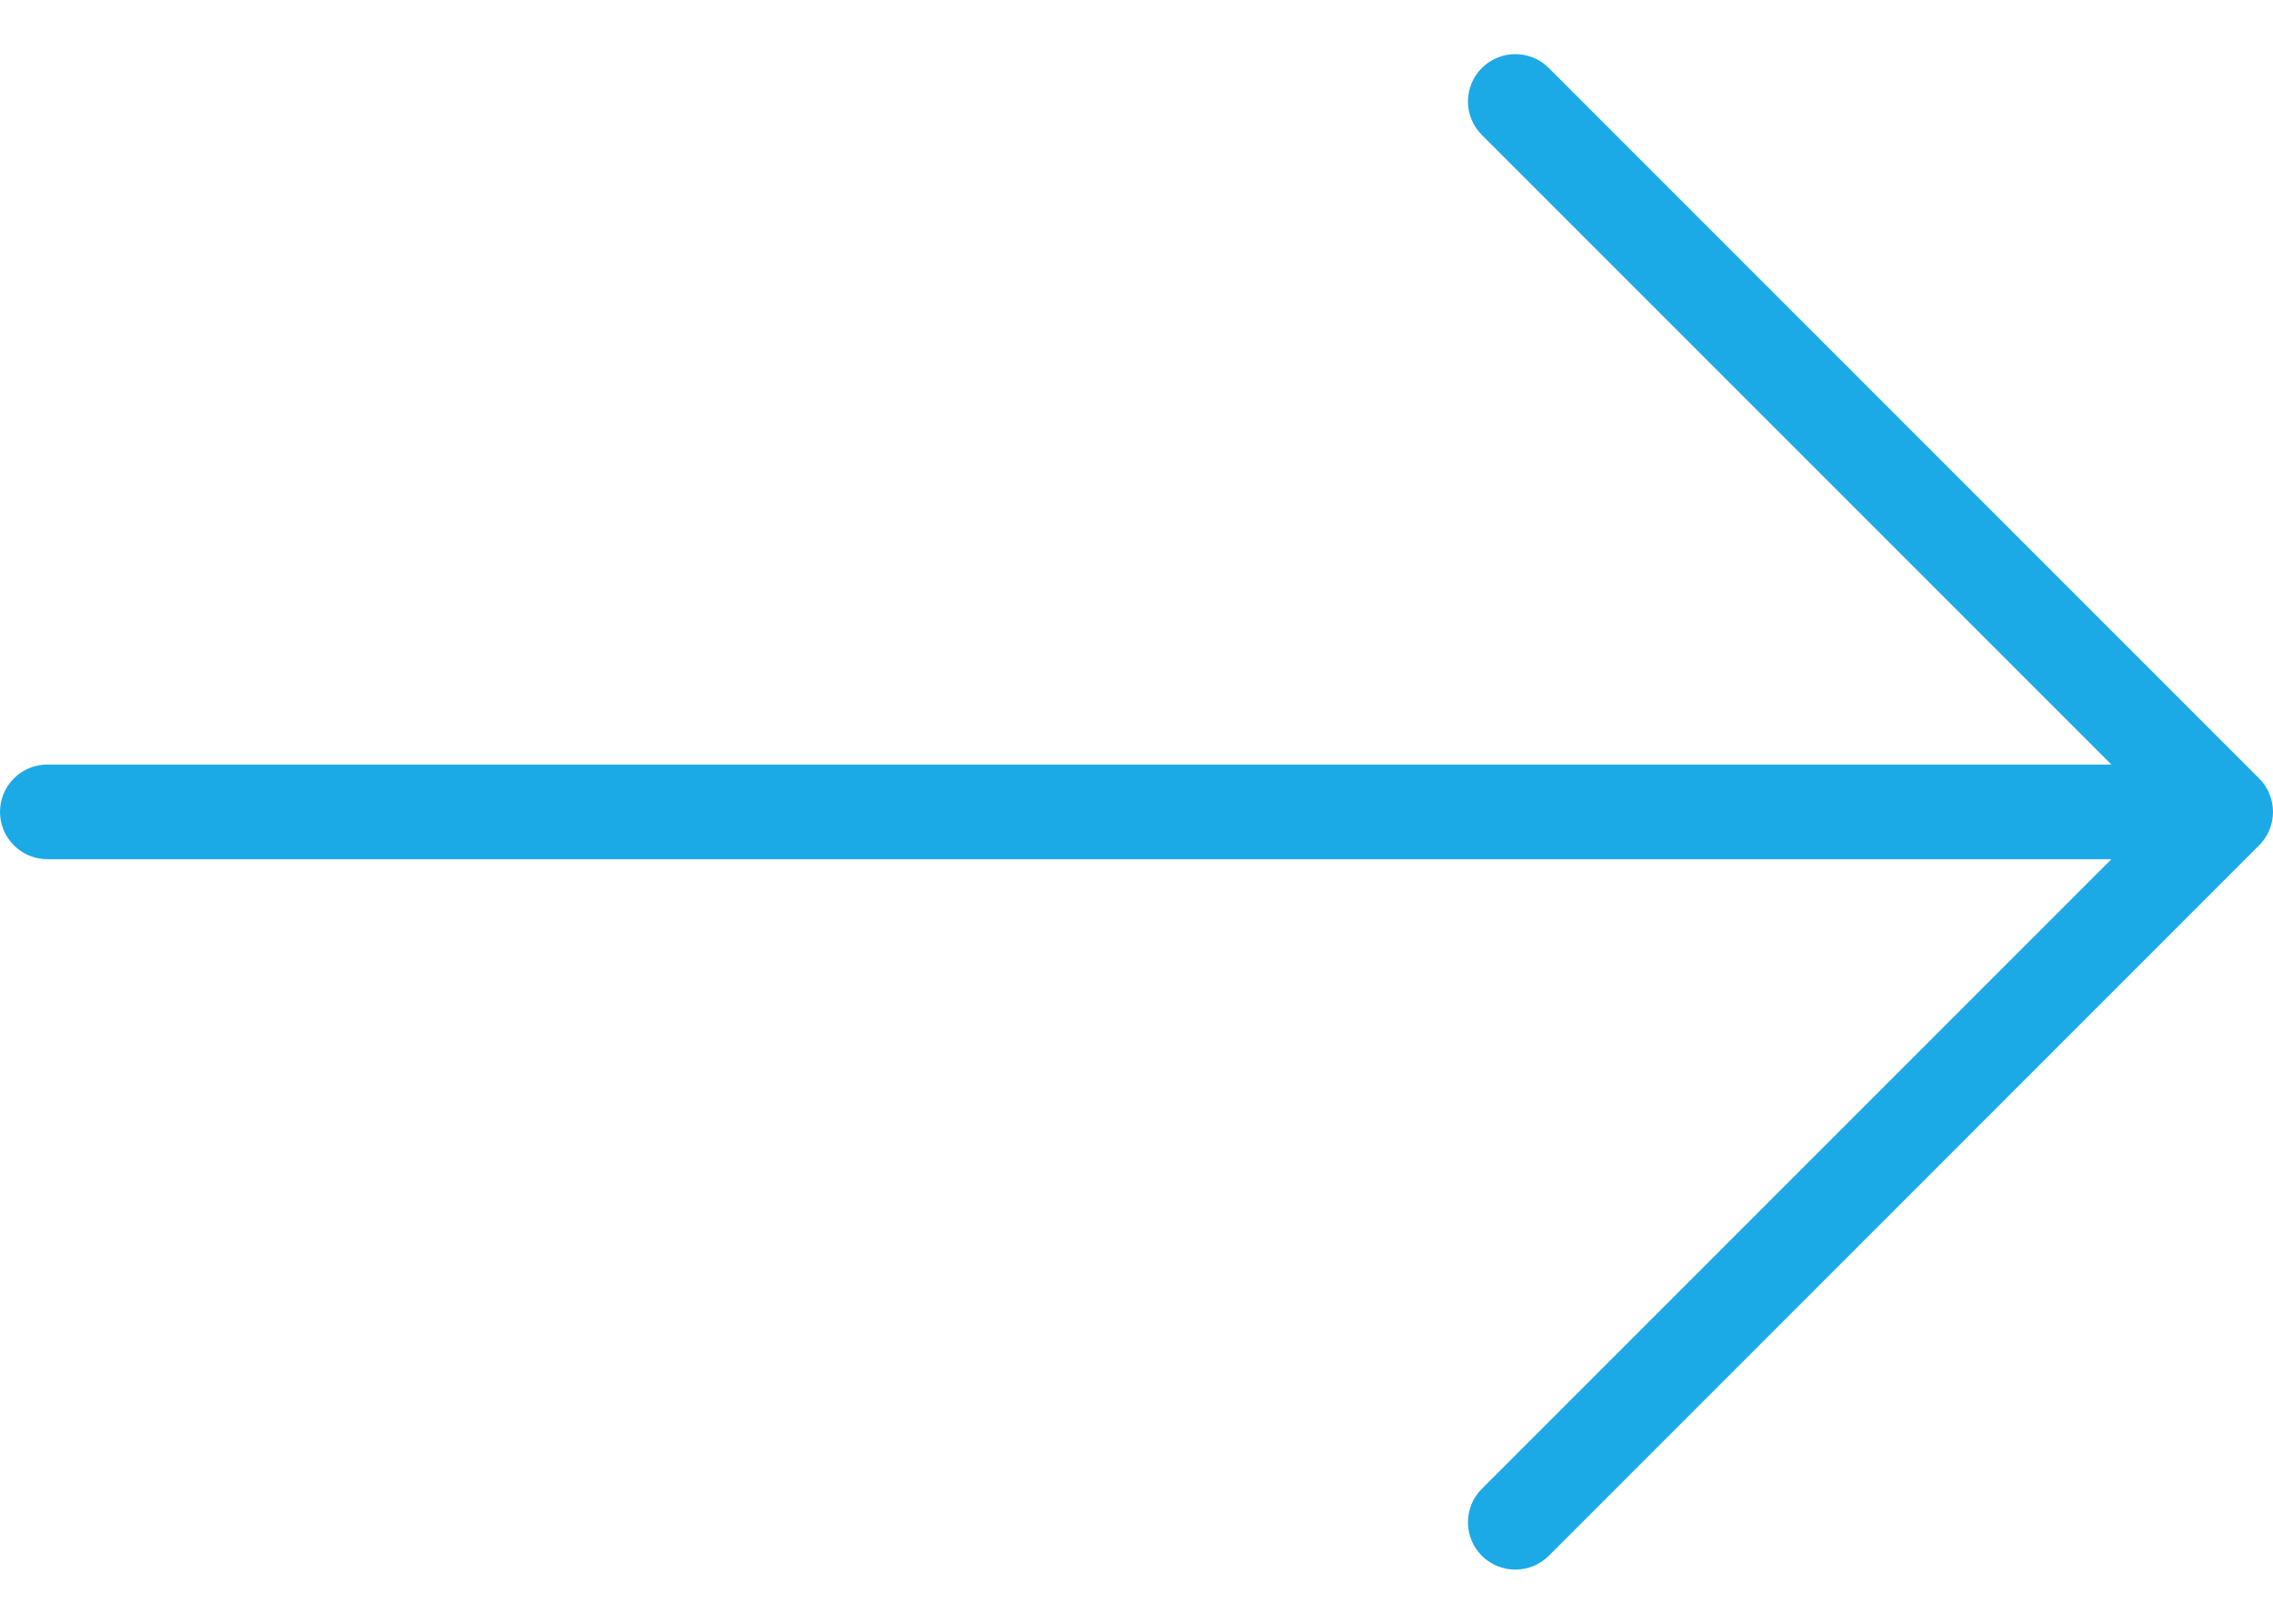 <svg width="28" height="20" viewBox="0 0 28 20" fill="none" xmlns="http://www.w3.org/2000/svg">
<path d="M0.583 10.583L26.009 10.583L18.254 18.338C18.026 18.566 18.026 18.935 18.254 19.163C18.482 19.39 18.851 19.39 19.079 19.163L27.829 10.412C28.057 10.185 28.057 9.815 27.829 9.588L19.079 0.838C18.965 0.724 18.816 0.667 18.667 0.667C18.517 0.667 18.368 0.724 18.254 0.838C18.026 1.065 18.026 1.435 18.254 1.662L26.009 9.417L0.583 9.417C0.261 9.417 -1.90735e-05 9.678 -1.90735e-05 10C-1.90735e-05 10.322 0.261 10.583 0.583 10.583Z" fill="#1CAAE6"/>
</svg>
